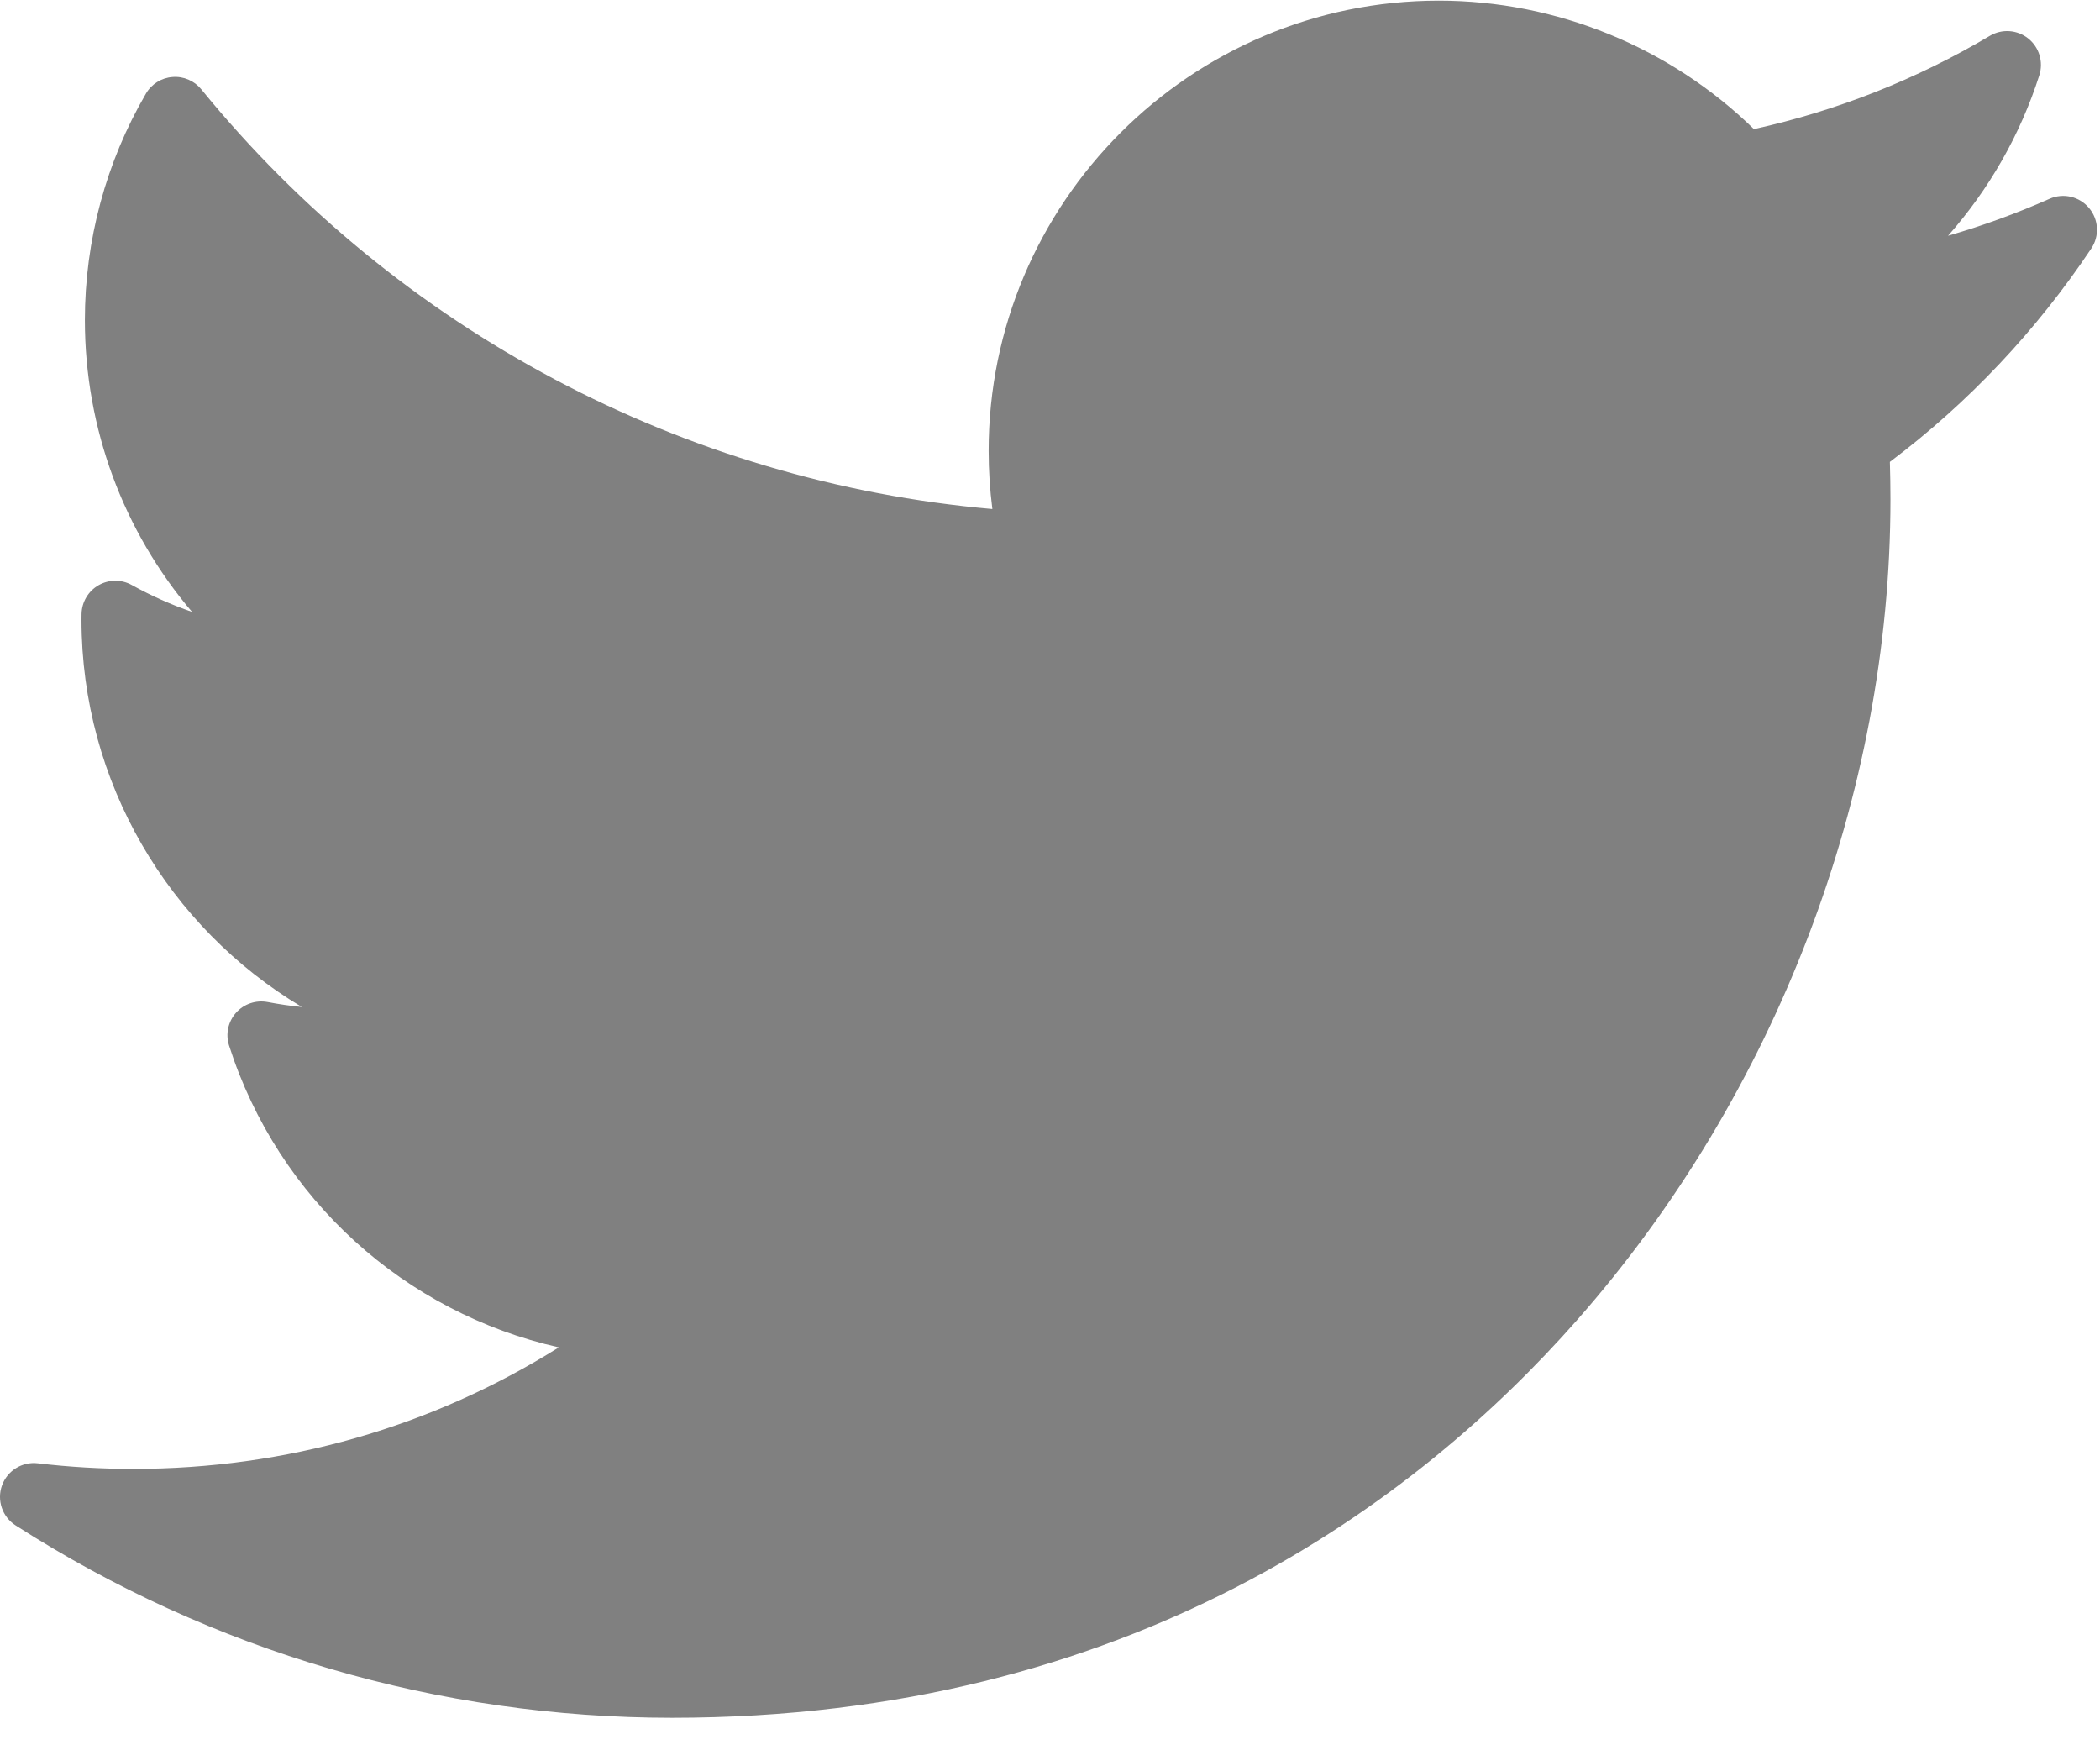 <?xml version="1.0" encoding="UTF-8"?>
<svg width="36px" height="30px" viewBox="0 0 36 30" version="1.1" xmlns="http://www.w3.org/2000/svg" xmlns:xlink="http://www.w3.org/1999/xlink">
    <title>twitter-svgrepo-com</title>
    <g id="Page-1" stroke="none" stroke-width="1" fill="none" fill-rule="evenodd">
        <g id="twitter-svgrepo-com" fill="#808080" fill-rule="nonzero">
            <path d="M35.134,3.408 C34.569,3.658 33.988,3.87 33.395,4.041 C34.097,3.247 34.633,2.312 34.96,1.29 C35.033,1.06 34.957,0.809 34.769,0.659 C34.58,0.509 34.319,0.491 34.112,0.614 C32.852,1.362 31.492,1.899 30.067,2.213 C28.631,0.81 26.681,0.011 24.666,0.011 C20.41,0.011 16.948,3.473 16.948,7.728 C16.948,8.063 16.97,8.397 17.012,8.725 C11.731,8.262 6.822,5.666 3.451,1.531 C3.331,1.384 3.146,1.304 2.956,1.32 C2.767,1.334 2.596,1.441 2.501,1.606 C1.817,2.779 1.455,4.121 1.455,5.486 C1.455,7.345 2.119,9.11 3.292,10.488 C2.935,10.365 2.589,10.21 2.259,10.027 C2.082,9.928 1.865,9.93 1.689,10.031 C1.513,10.132 1.403,10.318 1.398,10.521 C1.397,10.555 1.397,10.589 1.397,10.624 C1.397,13.399 2.891,15.898 5.175,17.26 C4.979,17.241 4.783,17.212 4.588,17.175 C4.387,17.137 4.18,17.207 4.045,17.36 C3.909,17.513 3.864,17.727 3.927,17.921 C4.772,20.561 6.949,22.502 9.58,23.094 C7.398,24.461 4.902,25.177 2.282,25.177 C1.735,25.177 1.186,25.145 0.648,25.081 C0.38,25.049 0.125,25.207 0.034,25.461 C-0.057,25.715 0.039,25.999 0.267,26.145 C3.632,28.303 7.524,29.443 11.52,29.443 C19.377,29.443 24.292,25.738 27.032,22.63 C30.448,18.755 32.408,13.625 32.408,8.556 C32.408,8.344 32.404,8.13 32.398,7.917 C33.746,6.902 34.906,5.673 35.85,4.26 C35.994,4.046 35.978,3.762 35.812,3.565 C35.646,3.367 35.37,3.303 35.134,3.408 Z" id="XMLID_827_"></path>
        </g>
    </g>
</svg>